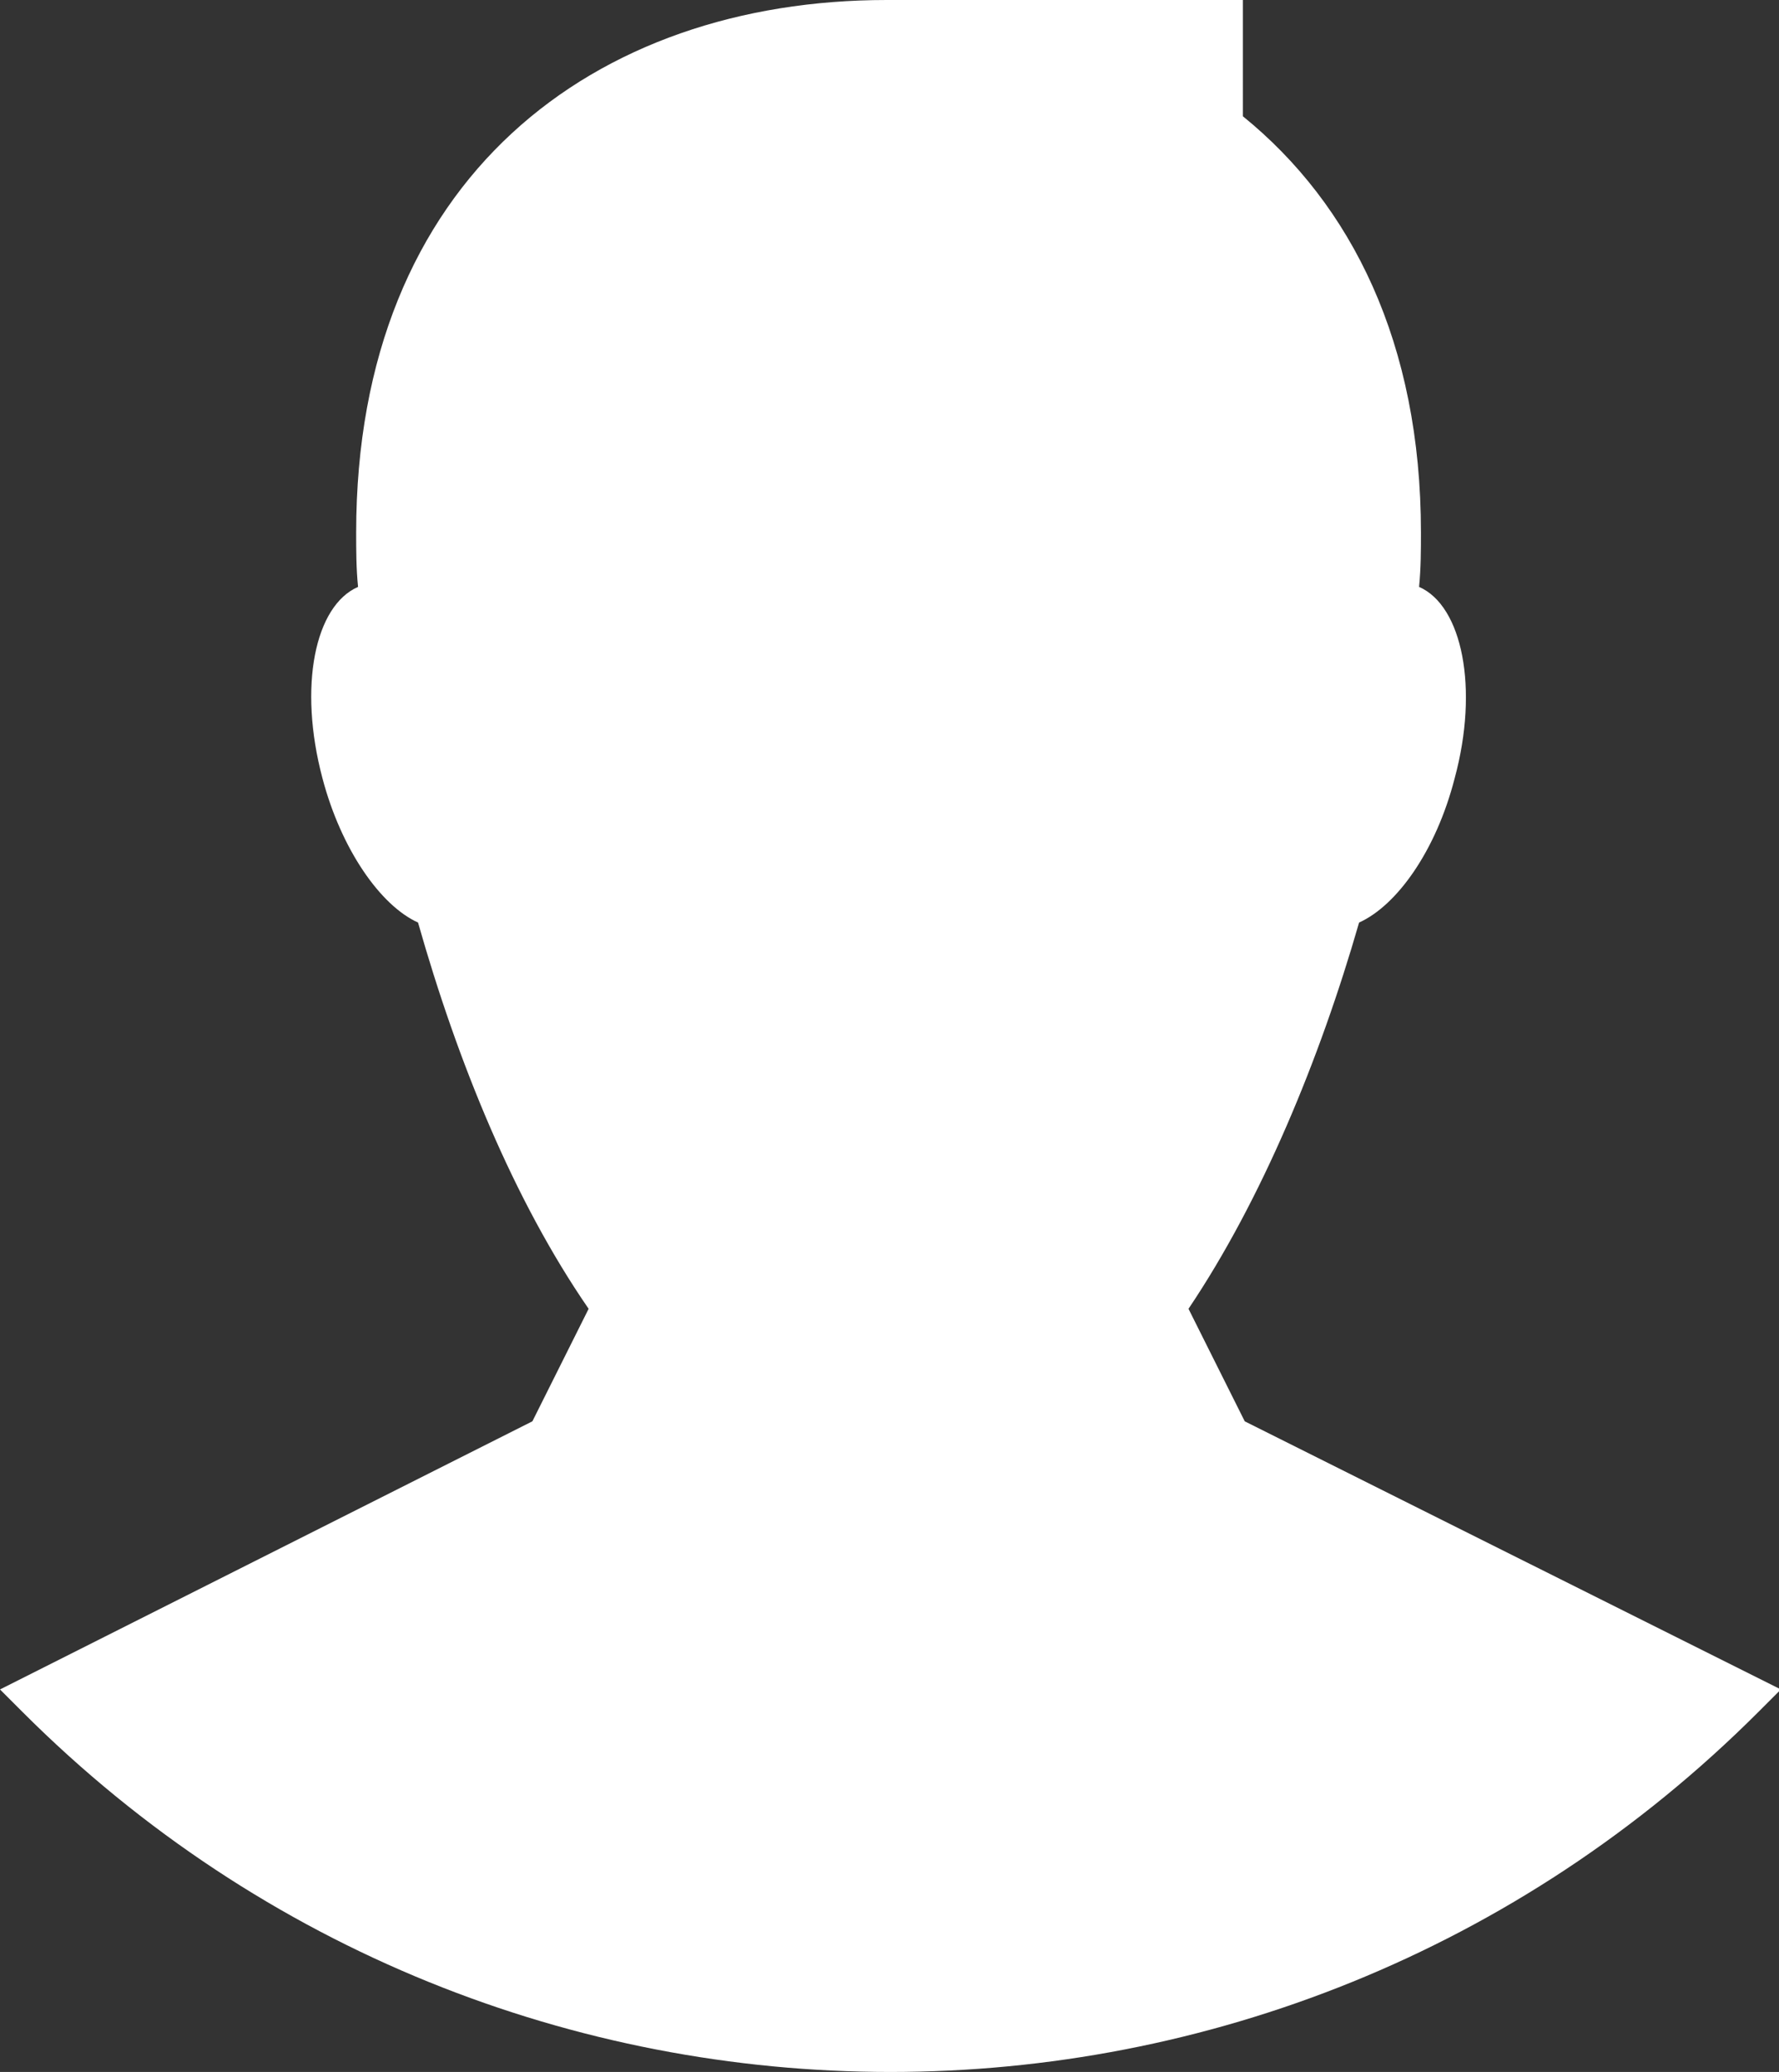 <svg version="1.1" id="图层_1" x="0px" y="0px" width="94.9px" height="110.5px" viewBox="0 0 94.9 110.5" enable-background="new 0 0 94.9 110.5" xml:space="preserve" xmlns="http://www.w3.org/2000/svg" xmlns:xlink="http://www.w3.org/1999/xlink" xmlns:xml="http://www.w3.org/XML/1998/namespace">
  <rect x="0" y="0" width="94.9" height="110.5" fill="#333333" stroke="none"/>
  <path fill="#FFFFFF" d="M63.4,69.8c3.9-5.8,7-13.3,9.1-20.6c2-0.9,4.1-3.8,5.1-7.7c1.3-4.8,0.4-9.2-1.9-10.2c0.1-1,0.1-2,0.1-2.9
	c0-10.1-3.7-17.5-9.5-22.2V0h-19C31.7,0,19,9.5,19,28.4c0,0.9,0,1.9,0.1,2.9c-2.3,1-3.2,5.3-1.9,10.2c1,3.8,3.1,6.8,5.1,7.7
	c2.1,7.4,5.1,14.8,9.1,20.6l-3,6L0,90.1c0.4,0.4,0.8,0.8,1.2,1.2c25.6,25.6,67,25.6,92.6,0c0.4-0.4,0.8-0.8,1.2-1.2L66.4,75.8
	L63.4,69.8z" class="color c1"/>
</svg>
